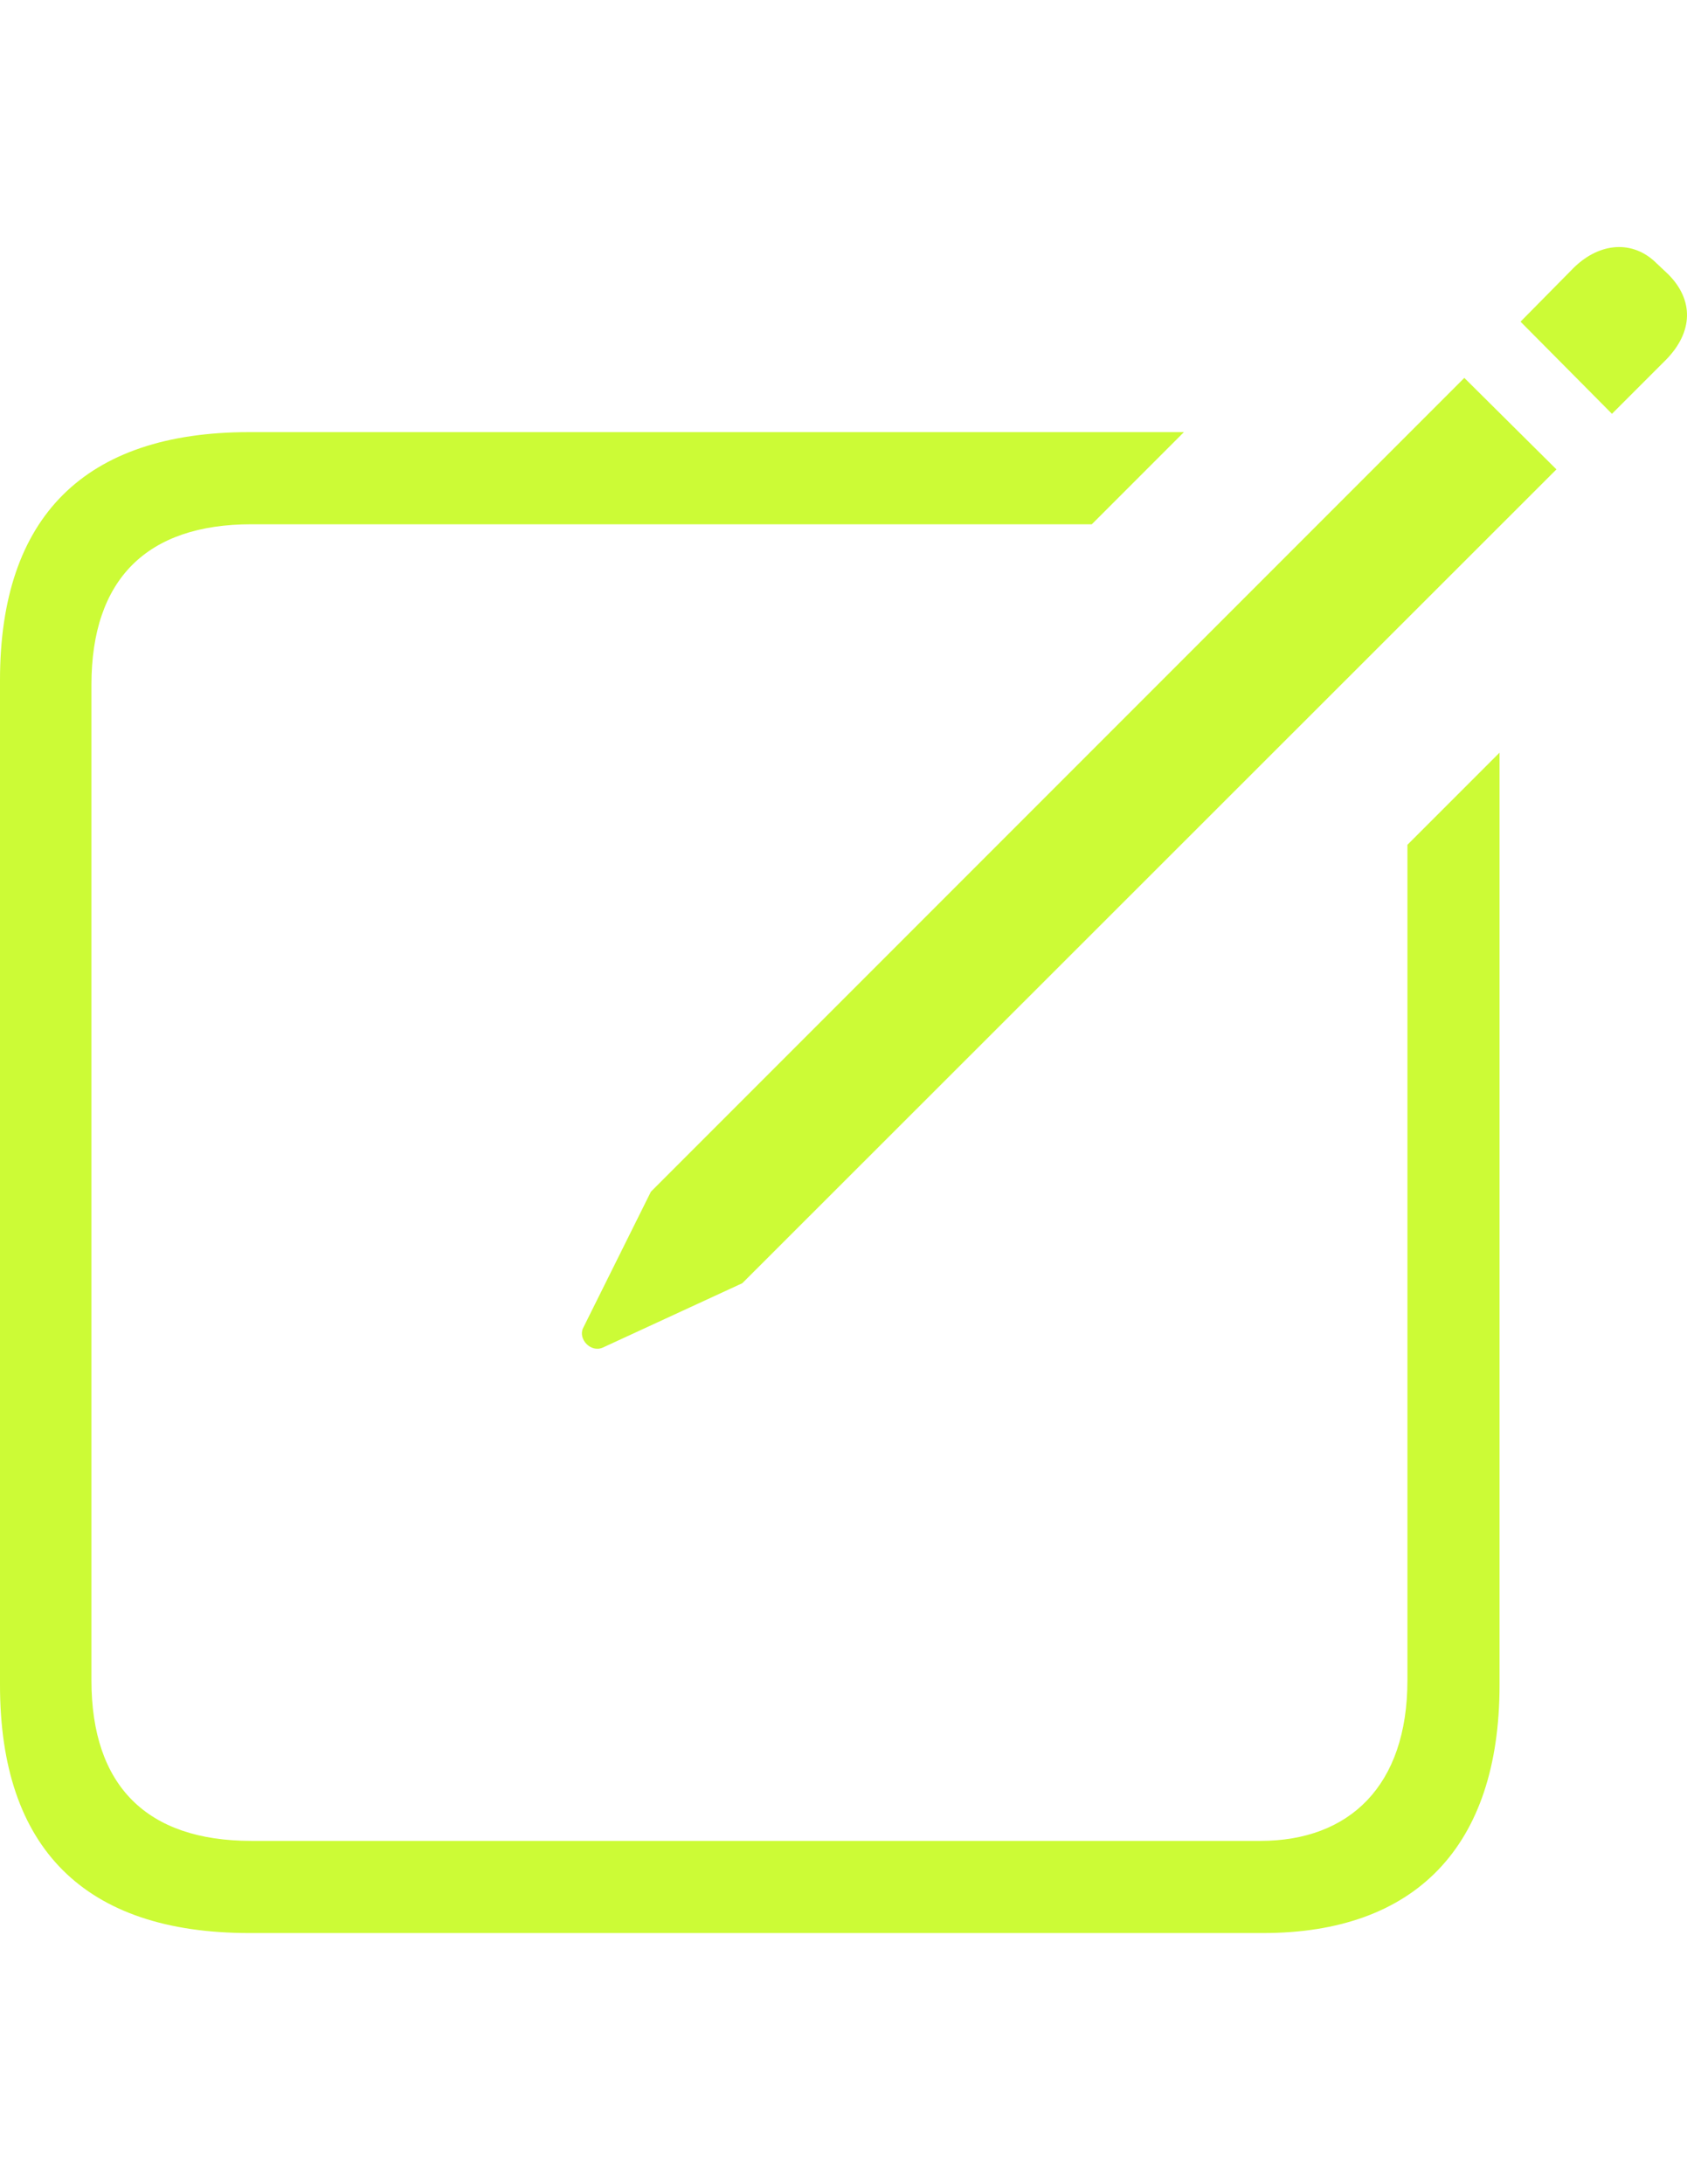 <?xml version="1.0" encoding="UTF-8"?>
<!DOCTYPE svg PUBLIC "-//W3C//DTD SVG 1.1//EN" "http://www.w3.org/Graphics/SVG/1.1/DTD/svg11.dtd">
<svg version="1.1" xmlns="http://www.w3.org/2000/svg" xmlns:xlink="http://www.w3.org/1999/xlink" x="0" y="0" width="612" height="792" viewBox="0, 0, 612, 792">
  <g id="Calque_1">
    <path d="M584.78,150.055 L604.44,130.398 C614.268,120.324 614.515,108.776 605.175,99.439 L600.998,95.508 C592.398,86.909 580.362,87.89 571.022,96.982 L551.614,116.639 z M218.679,488.639 L269.295,465.297 L564.637,170.203 L531.219,137.032 L236.124,432.126 L211.554,481.514 C209.588,485.445 214.256,490.605 218.679,488.639 z M90.42,700.93 L458.243,700.93 C513.284,700.93 543.995,669.725 543.995,611.001 L543.995,272.908 L510.577,306.324 L510.577,609.281 C510.577,647.612 489.447,667.513 457.262,667.513 L91.157,667.513 C53.318,667.513 33.17,647.612 33.17,609.281 L33.17,248.338 C33.17,210.007 53.318,190.105 91.157,190.105 L396.077,190.105 L429.495,156.689 L90.42,156.689 C30.713,156.689 -0,187.402 -0,246.618 L-0,611.001 C-0,670.217 30.713,700.93 90.42,700.93 z" fill="#CCFB36"/>
  </g>
</svg>
